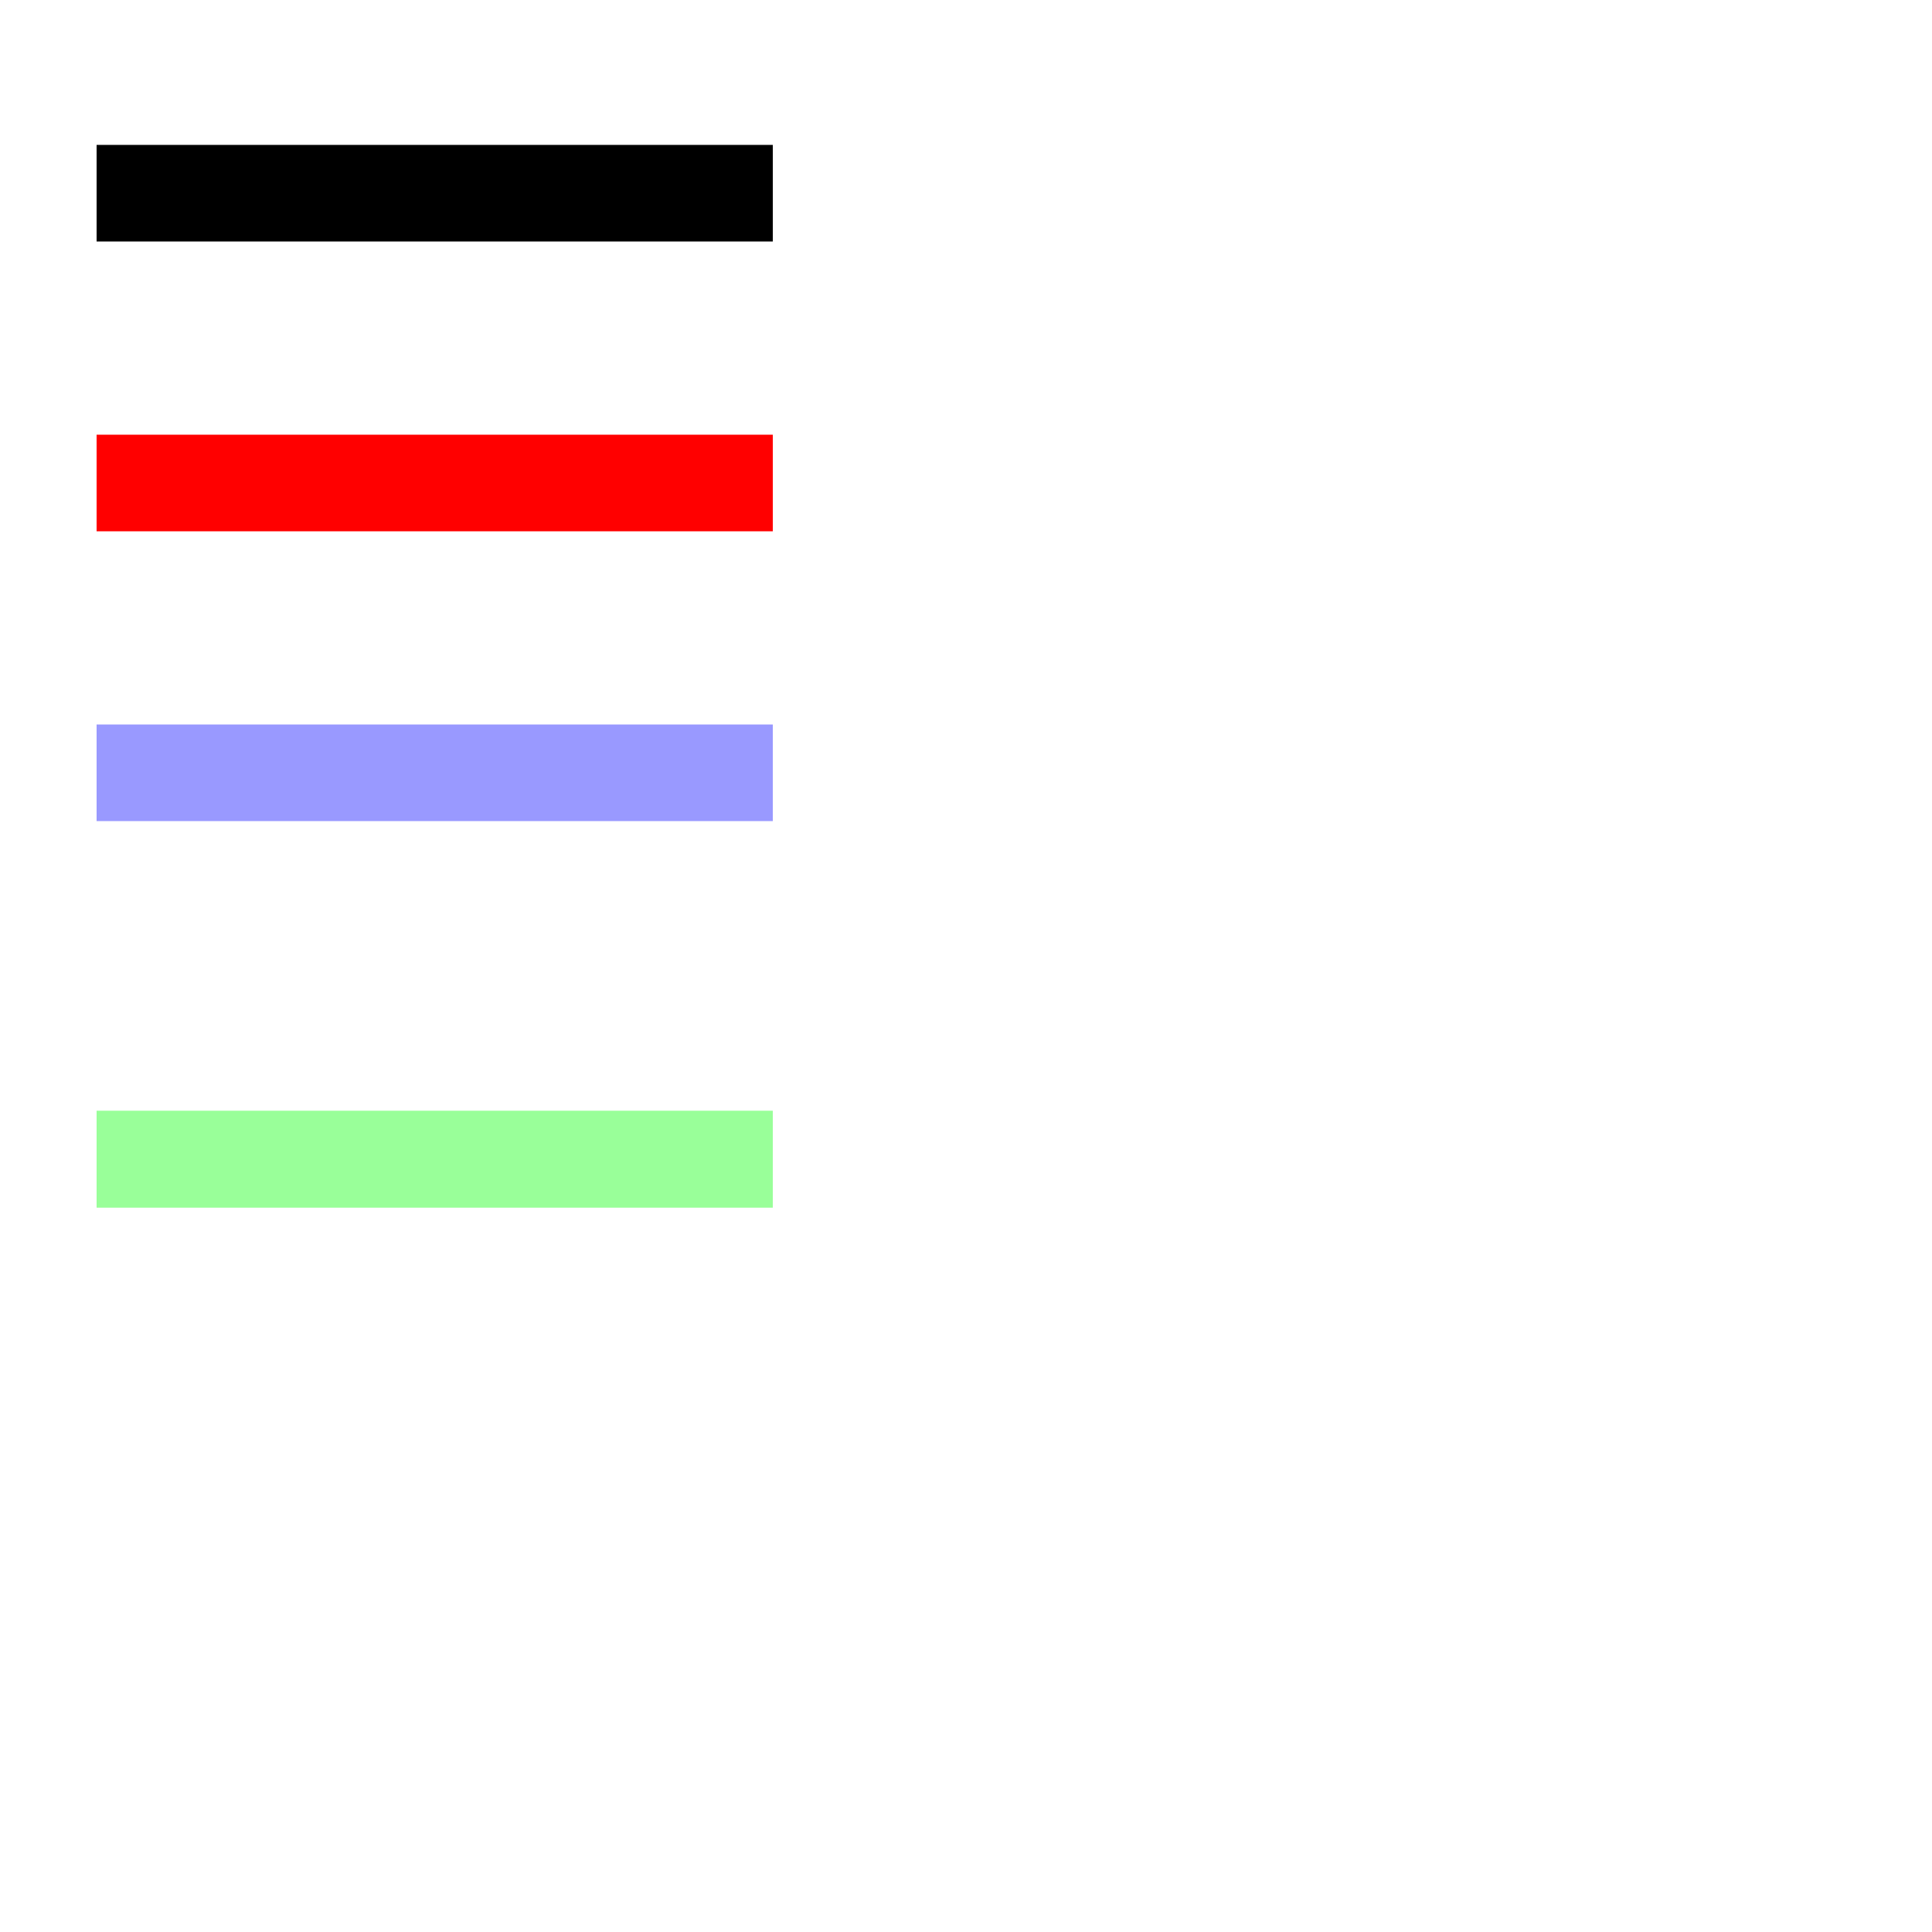 <svg width="200px" height="200px" 
xmlns="http://www.w3.org/2000/svg"

viewBox="0 0 200 200"
>
   <line x1="10" y1="20"
       x2="80" y2="20"
       stroke="black"
       stroke-width="10"/>
   <line x1="10" y1="50"
       x2="80" y2="50"
       stroke="red"
       stroke-width="10"/>
   <line x1="10" y1="80"
       x2="80" y2="80"
       stroke="#9999ff"
       stroke-width="10"/>
   <line x1="10" y1="120"
       x2="80" y2="120"
       stroke="#9f9"
       stroke-width="10"/>
   <line x1="10" y1="120"
       x2="80" y2="120"
       stroke="#9f9"
       stroke-width="10"/>
 
</svg>